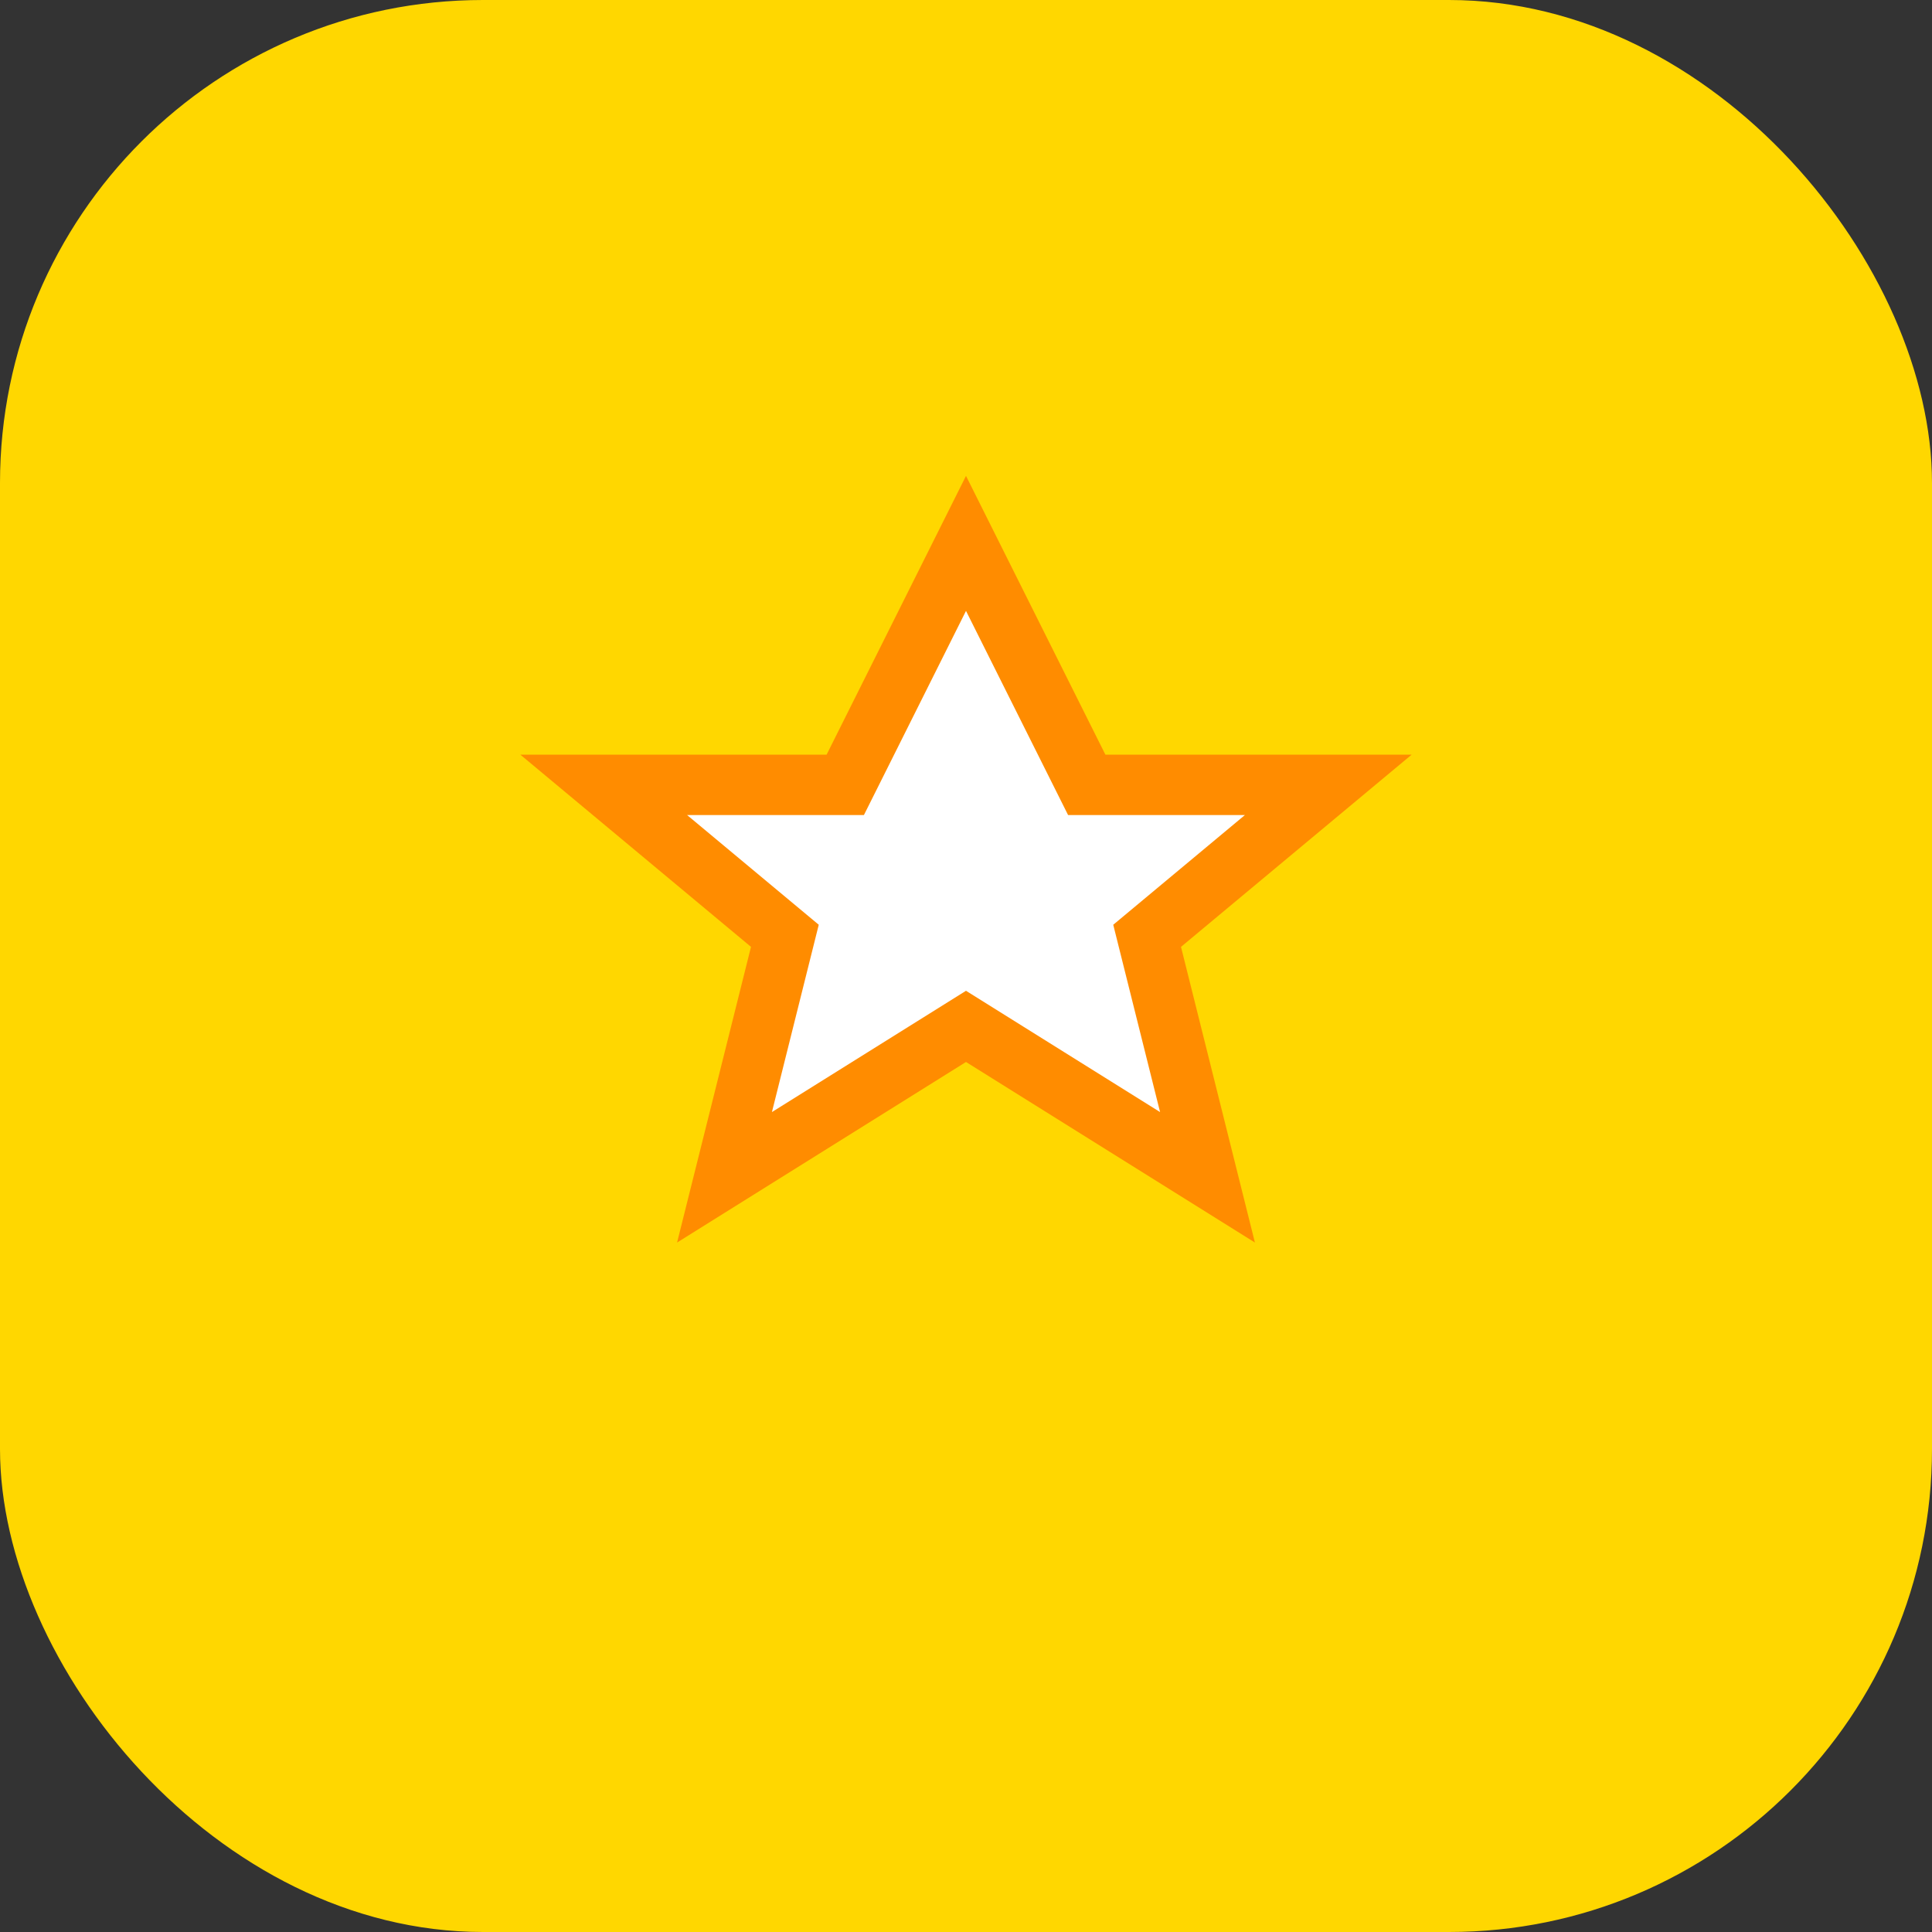 <svg xmlns="http://www.w3.org/2000/svg" viewBox="0 0 64 64" fill="none">
  <rect x="0" y="0" width="64" height="64" fill="#333333" stroke="none"/>
  <rect width="64" height="64" rx="16" fill="#FFD700" />
  <path d="M32 18l4 8h8l-6 5 2 8-8-5-8 5 2-8-6-5h8l4-8z" fill="#fff" />
  <path d="M32 18l4 8h8l-6 5 2 8-8-5-8 5 2-8-6-5h8l4-8z" stroke="#FF8C00" stroke-width="2" />
</svg>
